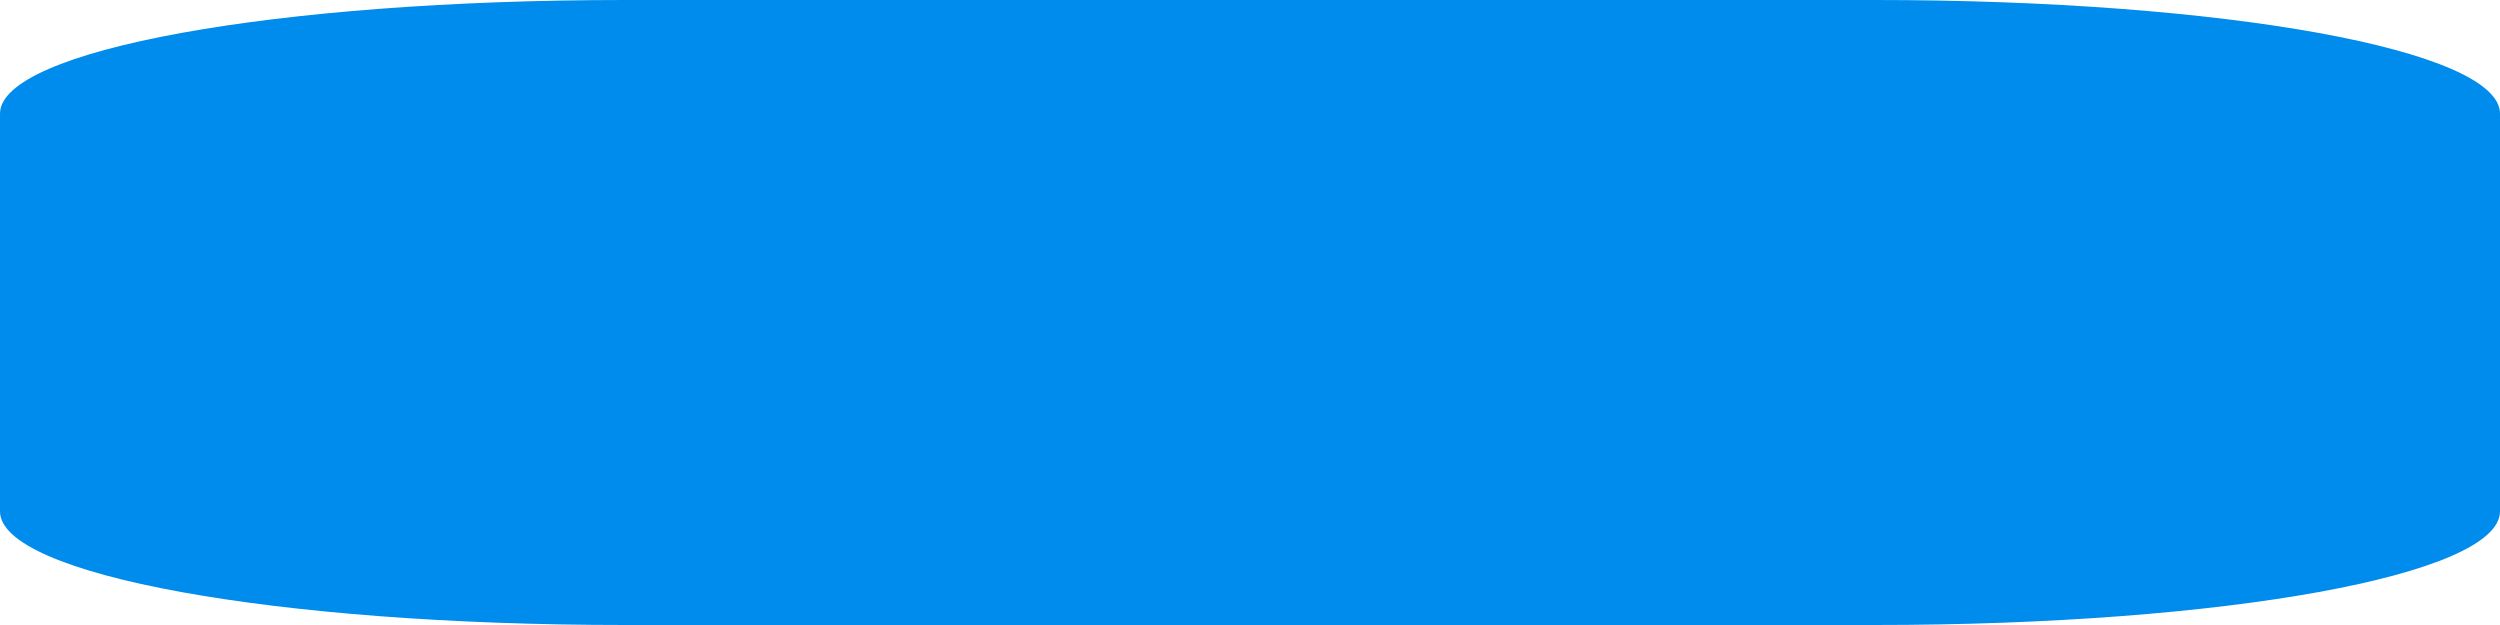 ﻿<?xml version="1.0" encoding="utf-8"?>
<svg version="1.1" xmlns:xlink="http://www.w3.org/1999/xlink" width="88px" height="22px" xmlns="http://www.w3.org/2000/svg">
  <g transform="matrix(1 0 0 1 -765 -399 )">
    <path d="M 0 18  L 0 10  L 0 4  C 0 1.76  9.68 0  22 0  L 62.615 0  L 66 0  C 78.32 0  88 1.76  88 4  L 88 10  L 88 18  C 88 20.24  78.32 22  66 22  L 22 22  C 9.68 22  0 20.24  0 18  Z " fill-rule="nonzero" fill="#008cec" stroke="none" transform="matrix(1 0 0 1 765 399 )" />
  </g>
</svg>